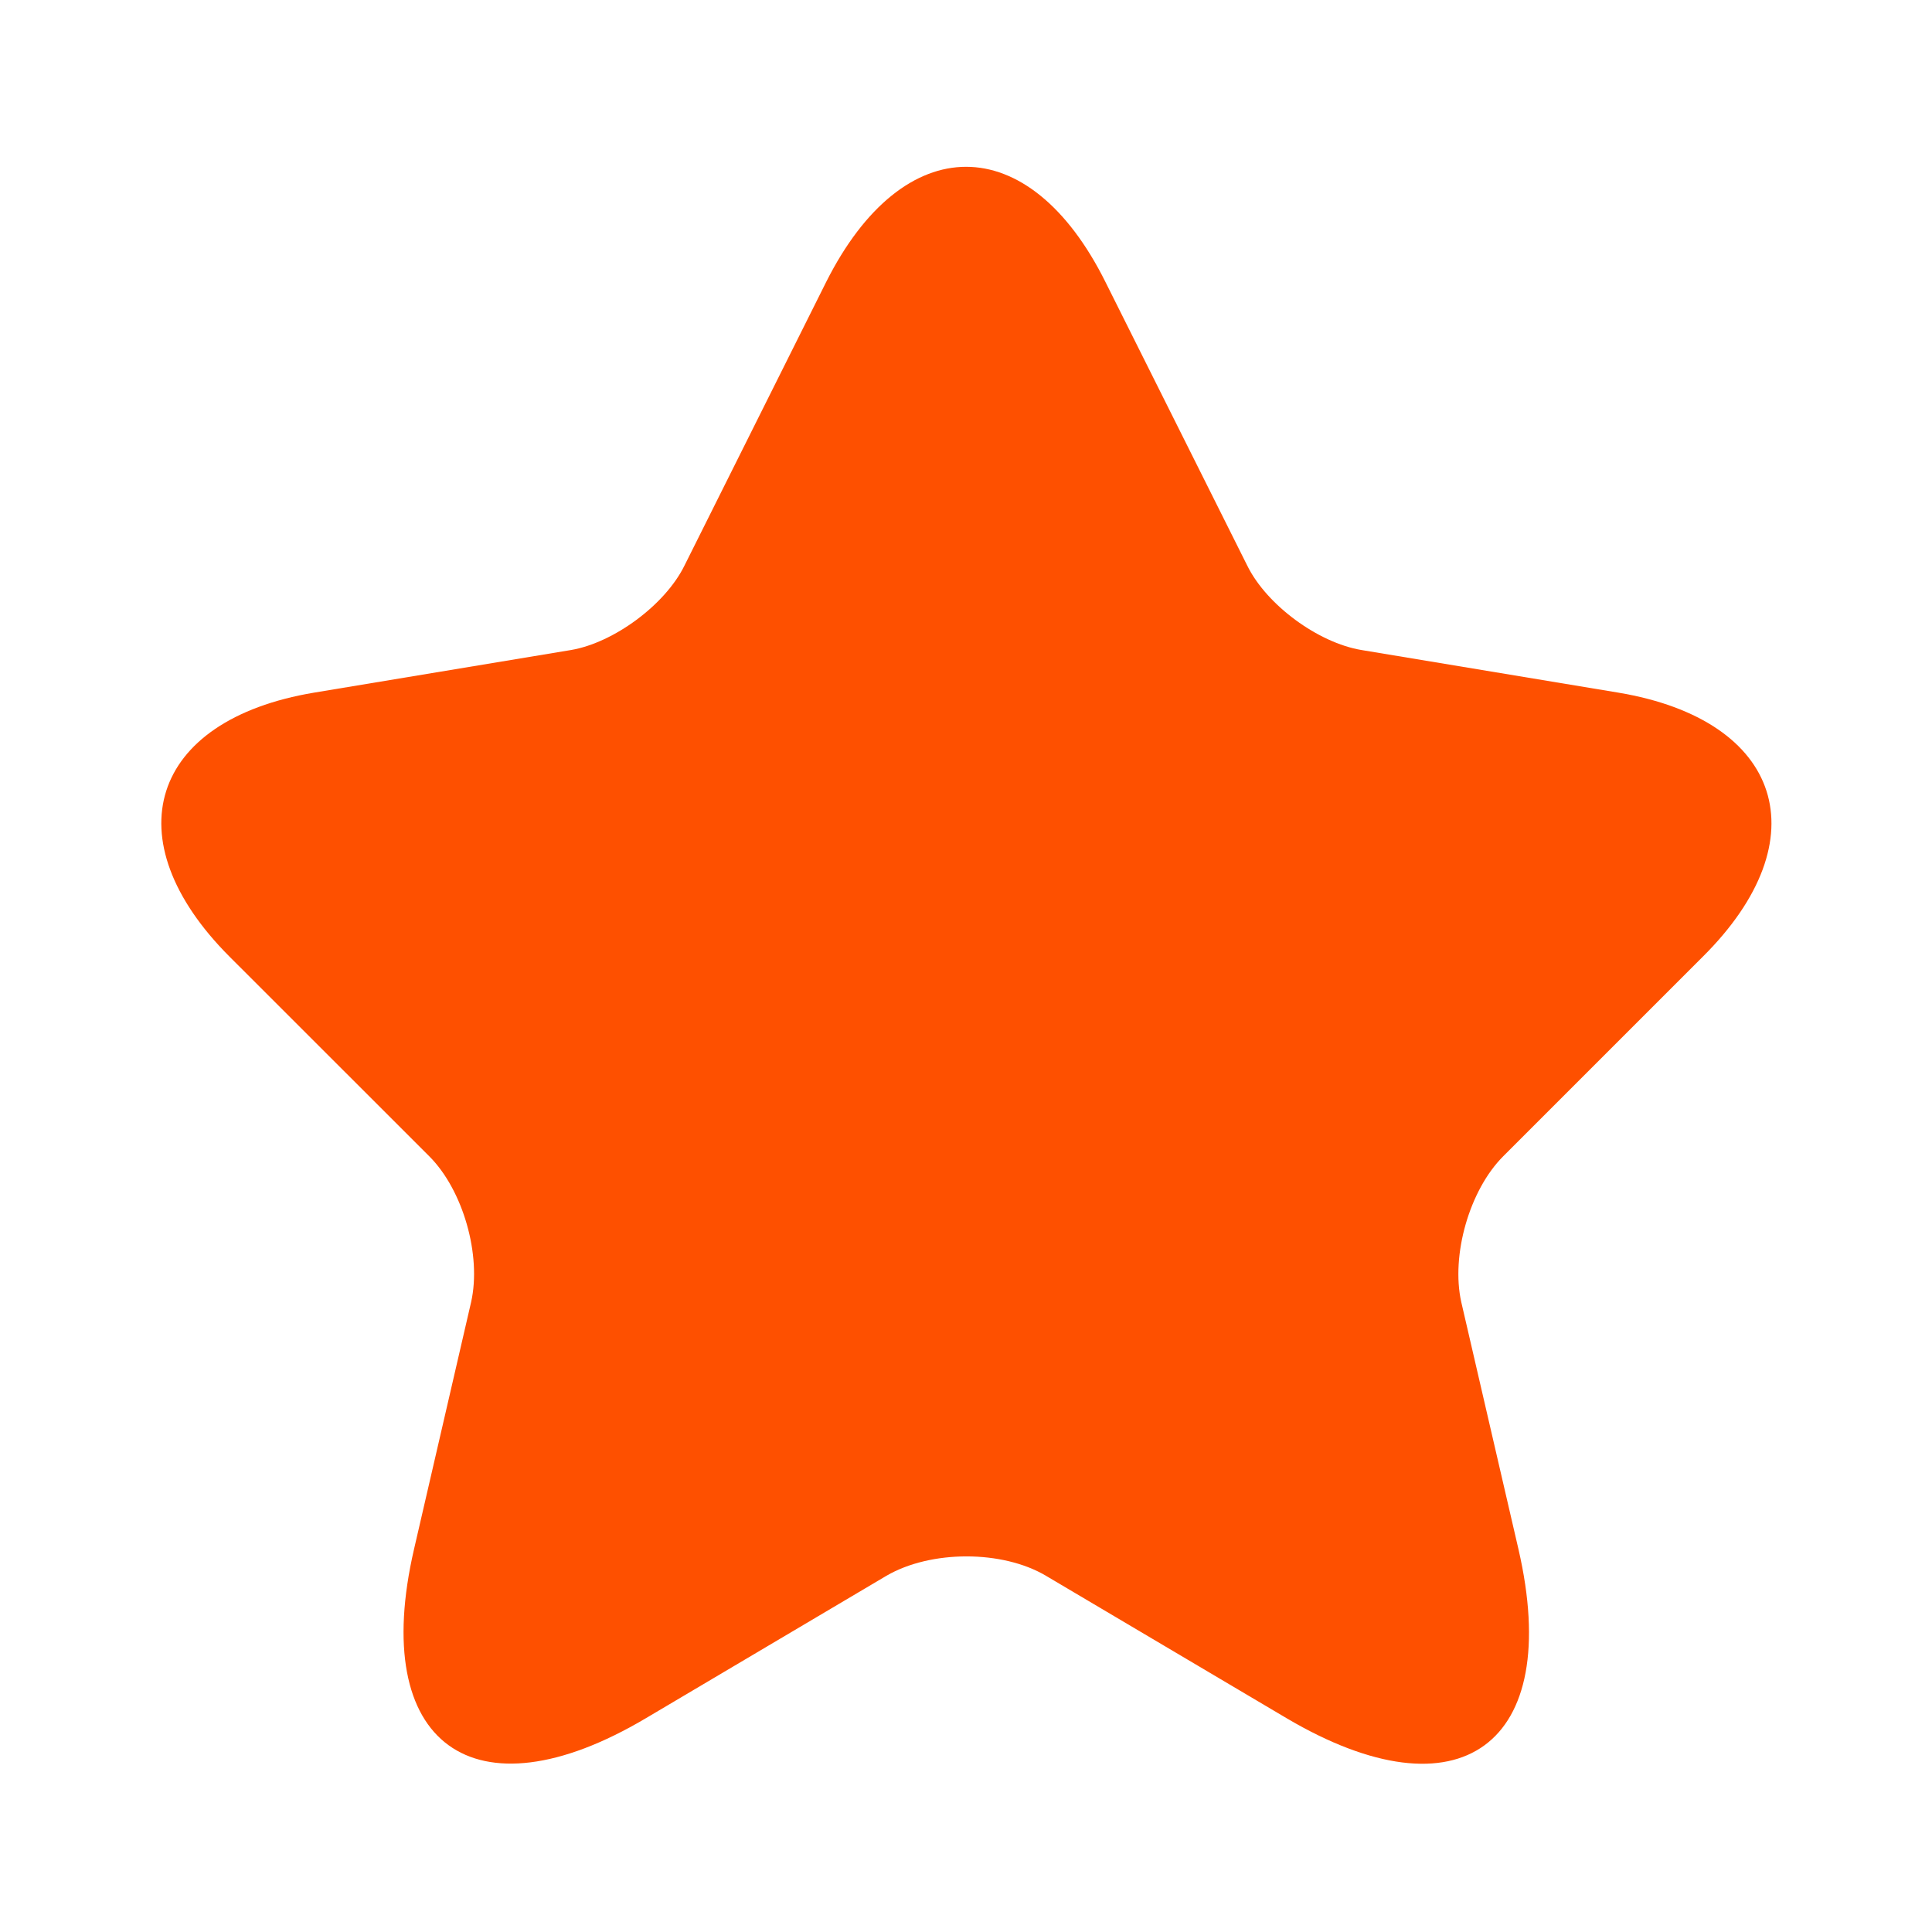 <svg width="20" height="20" viewBox="0 0 20 20" fill="none" xmlns="http://www.w3.org/2000/svg">
<g id="vuesax/linear/star">
<g id="star">
<path id="Vector" d="M11.444 2.92L12.911 5.854C13.111 6.262 13.644 6.654 14.094 6.729L16.752 7.17C18.452 7.454 18.852 8.687 17.627 9.904L15.561 11.97C15.211 12.32 15.019 12.995 15.127 13.479L15.719 16.037C16.186 18.062 15.111 18.845 13.319 17.787L10.827 16.312C10.377 16.045 9.636 16.045 9.177 16.312L6.686 17.787C4.902 18.845 3.819 18.054 4.286 16.037L4.877 13.479C4.986 12.995 4.794 12.32 4.444 11.97L2.377 9.904C1.161 8.687 1.552 7.454 3.252 7.17L5.911 6.729C6.352 6.654 6.886 6.262 7.086 5.854L8.552 2.92C9.352 1.329 10.652 1.329 11.444 2.92Z" fill="#FE5000"/>
</g>
</g>
</svg>
